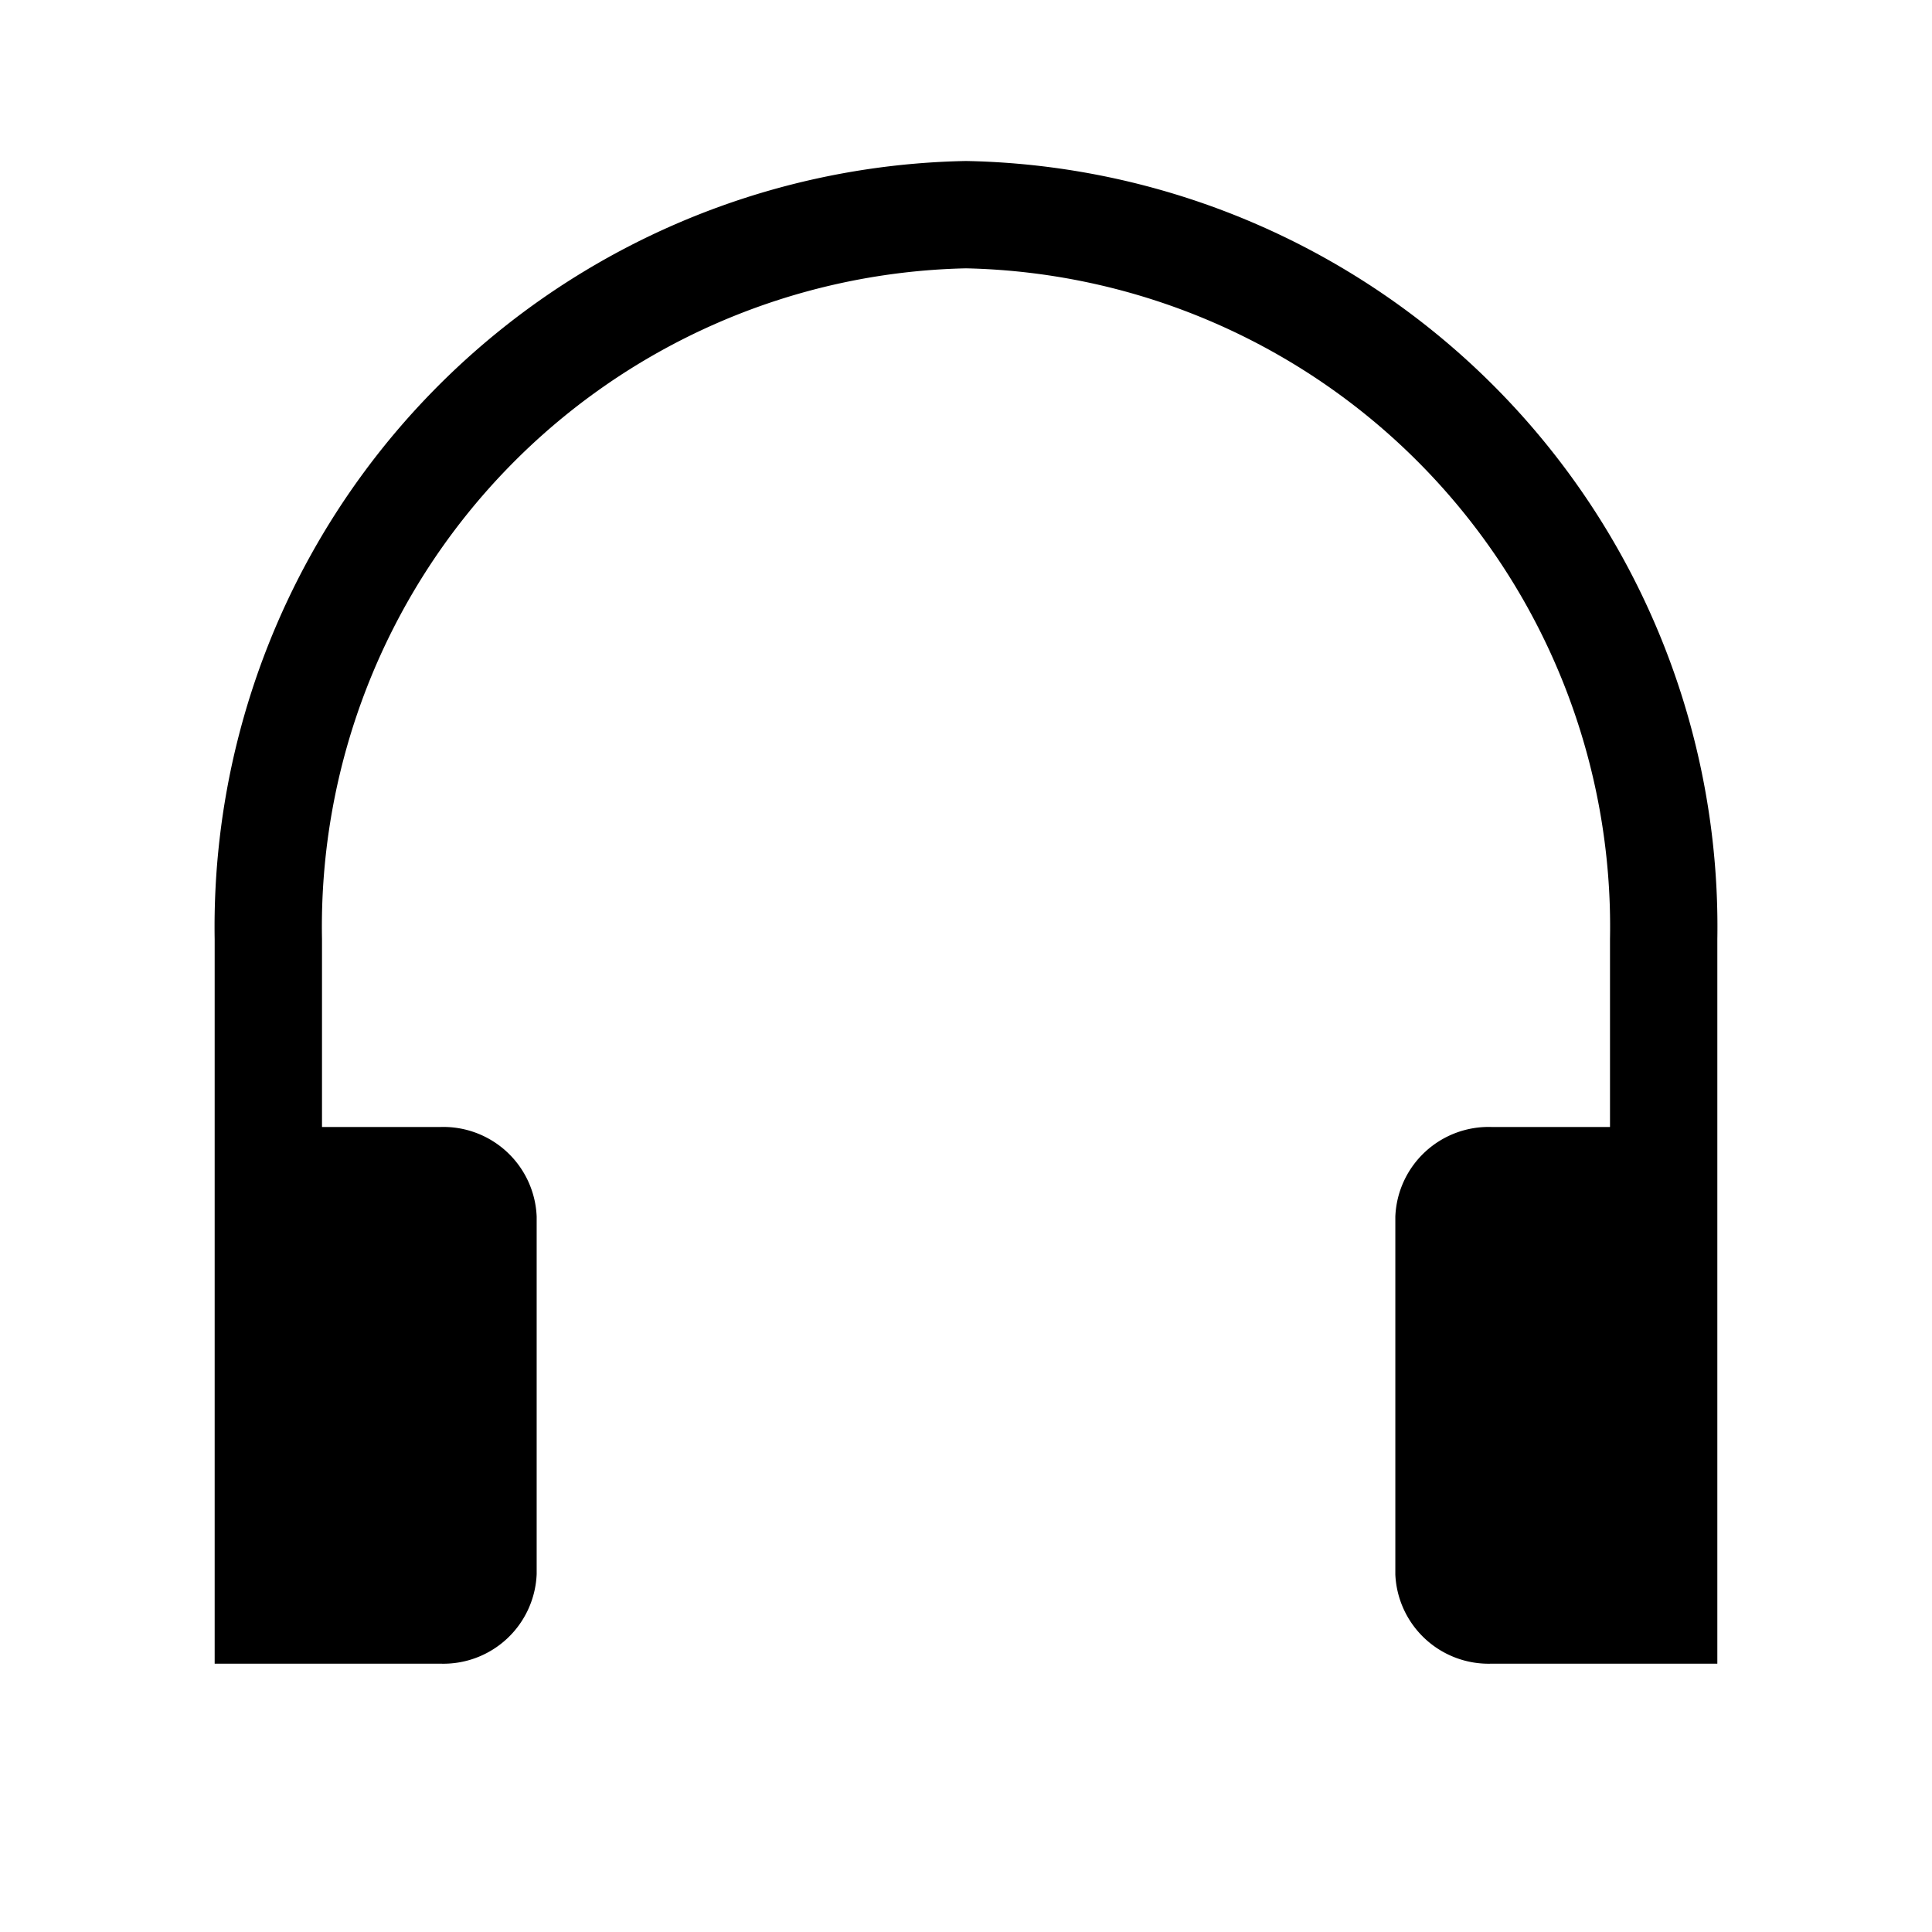 <svg xmlns="http://www.w3.org/2000/svg" xmlns:xlink="http://www.w3.org/1999/xlink" width="36" height="36" viewBox="0 0 36 36"><path fill="currentColor" d="M18 3A14.27 14.27 0 0 0 4 17.5V31h4.2a1.74 1.74 0 0 0 1.8-1.67v-6.66A1.74 1.74 0 0 0 8.2 21H6v-3.5A12.27 12.27 0 0 1 18 5a12.27 12.27 0 0 1 12 12.5V21h-2.2a1.74 1.74 0 0 0-1.8 1.67v6.67A1.74 1.74 0 0 0 27.8 31H32V17.5A14.27 14.27 0 0 0 18 3" class="clr-i-solid clr-i-solid-path-1"/><path fill="none" d="M0 0h36v36H0z"/></svg>